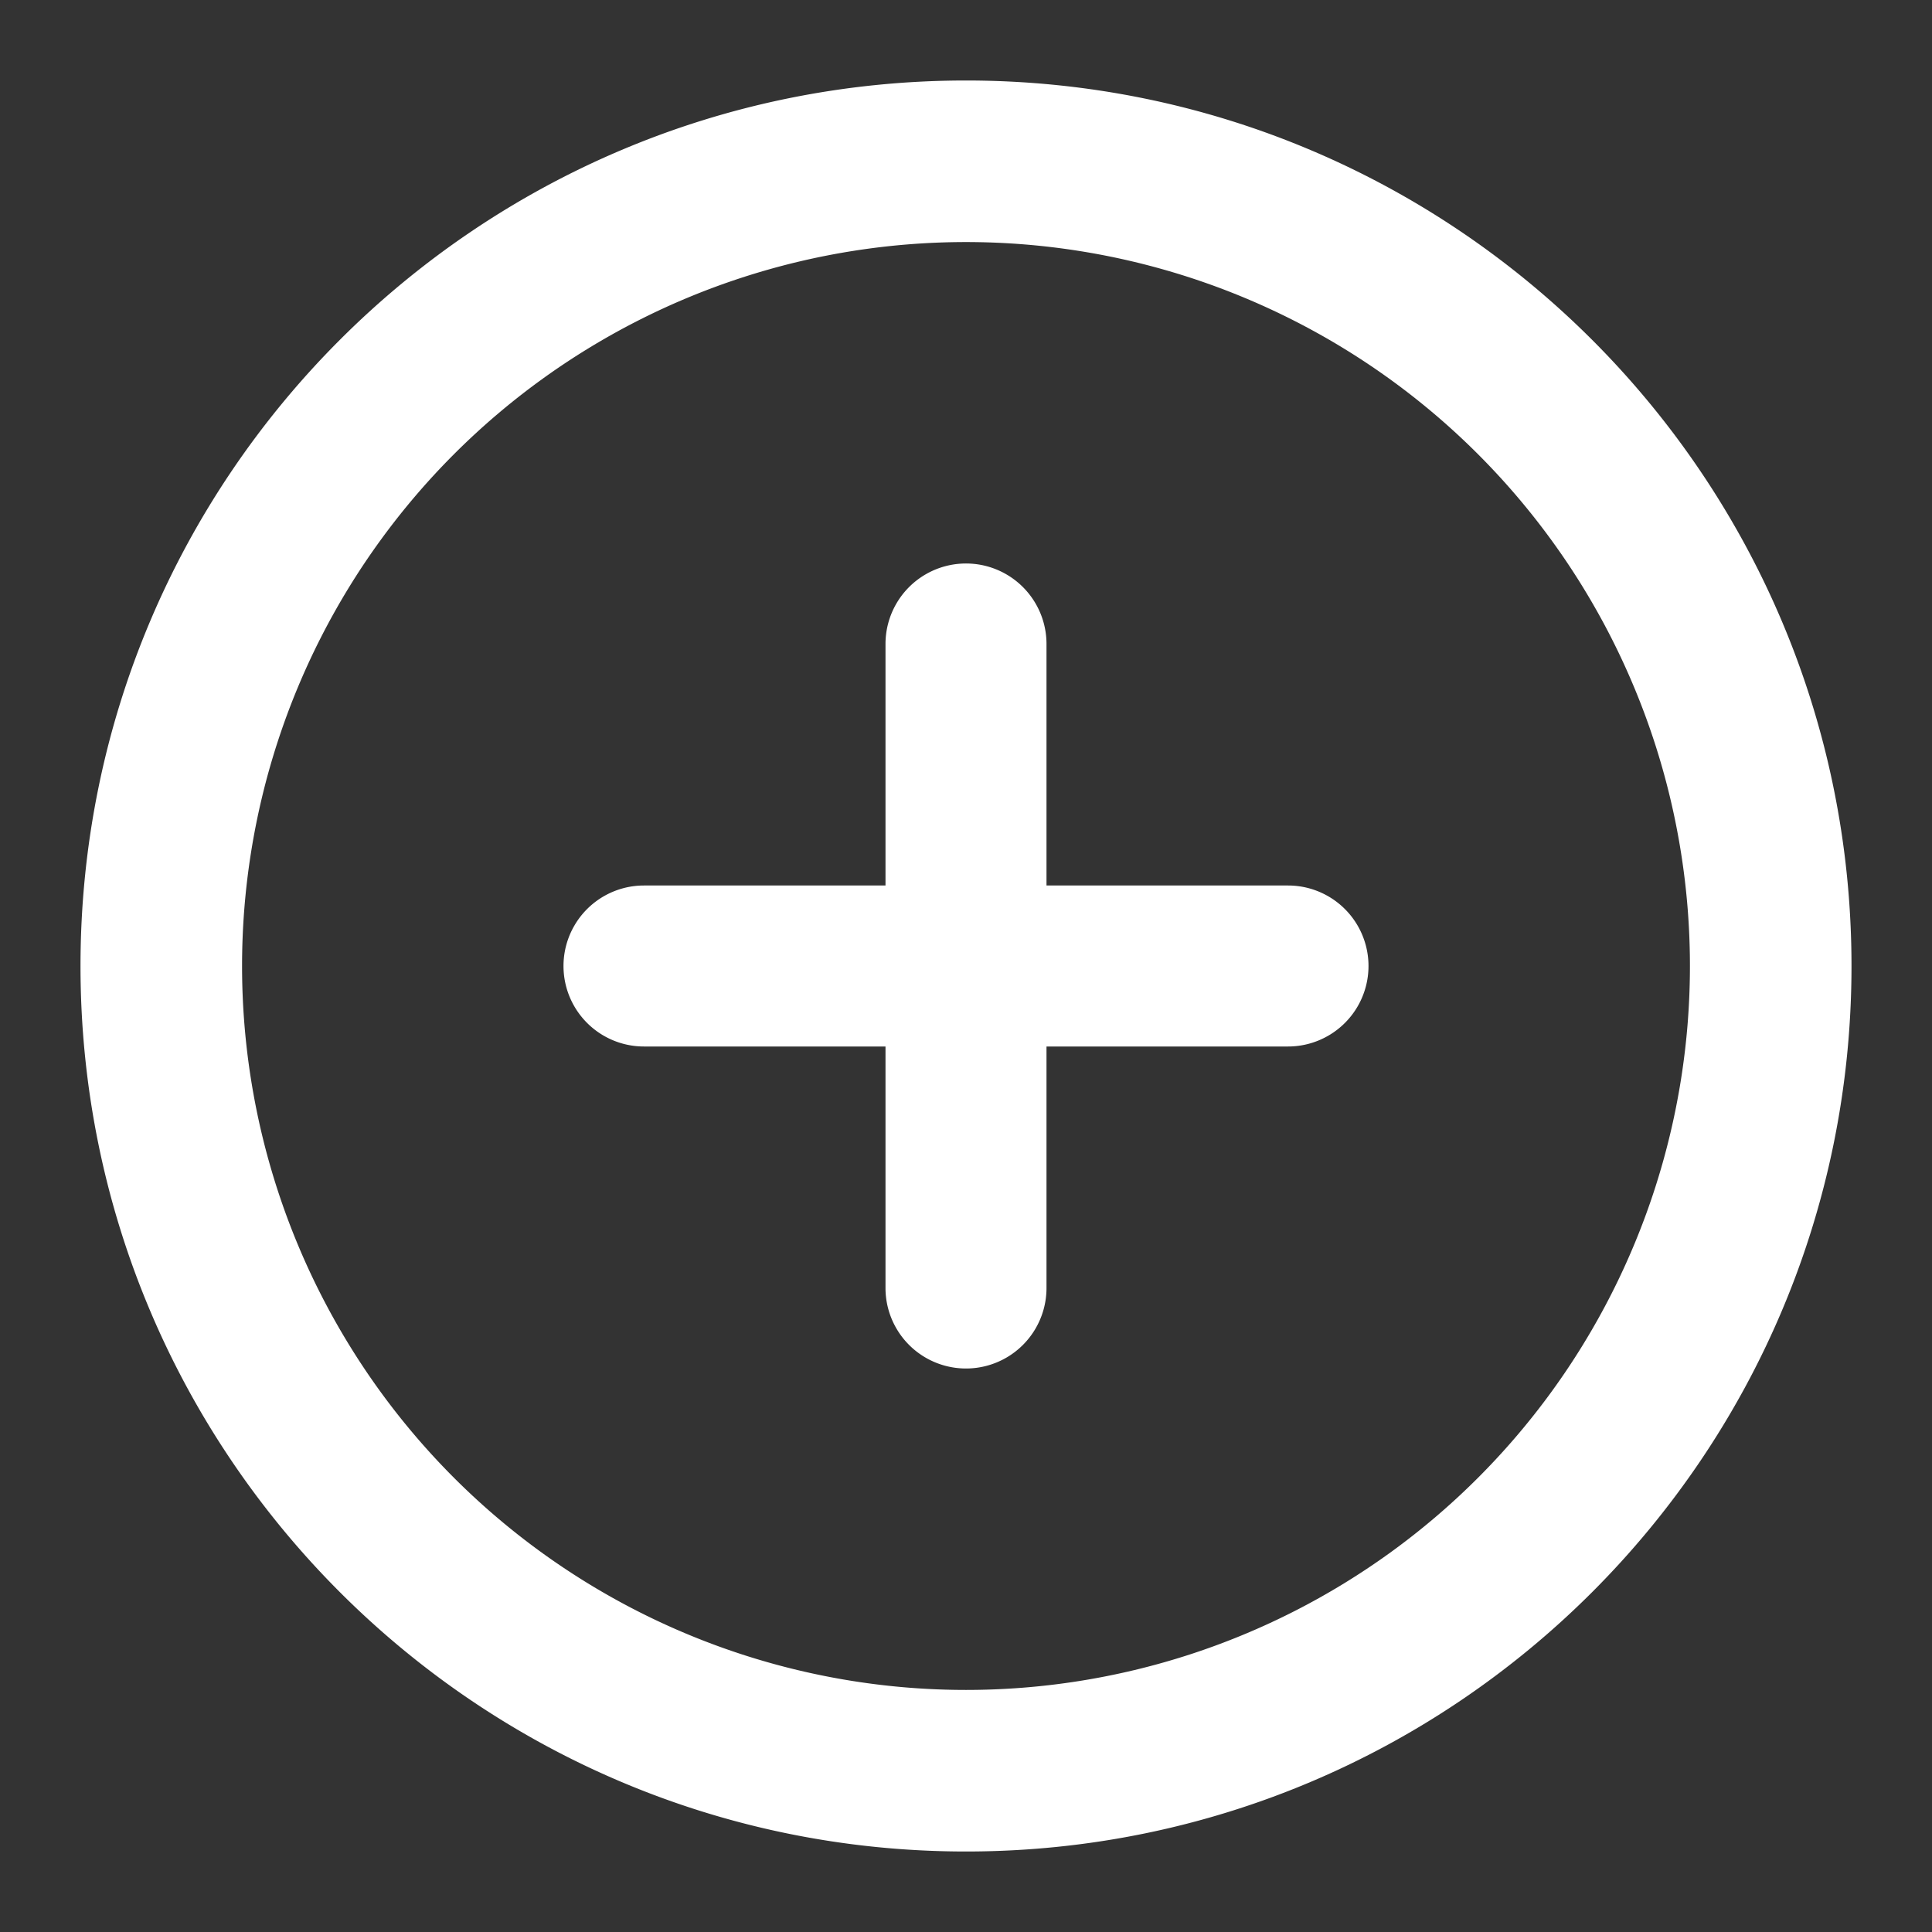 <svg width="800" height="800" viewBox="0 0 24 24" fill="none" xmlns="http://www.w3.org/2000/svg"><rect x="0" y="0" width="24" height="24" fill="#333333" stroke="none"/><path d="M11 8a1 1 0 112 0v3h3a1 1 0 110 2h-3v3a1 1 0 11-2 0v-3H8a1 1 0 110-2h3V8z" fill="#fff"/><path fill-rule="evenodd" clip-rule="evenodd" d="M23 12c0 6.075-4.925 11-11 11S1 18.075 1 12 5.925 1 12 1s11 4.925 11 11zM3.007 12a8.993 8.993 0 1017.986 0 8.993 8.993 0 00-17.986 0z" fill="#fff"/></svg>